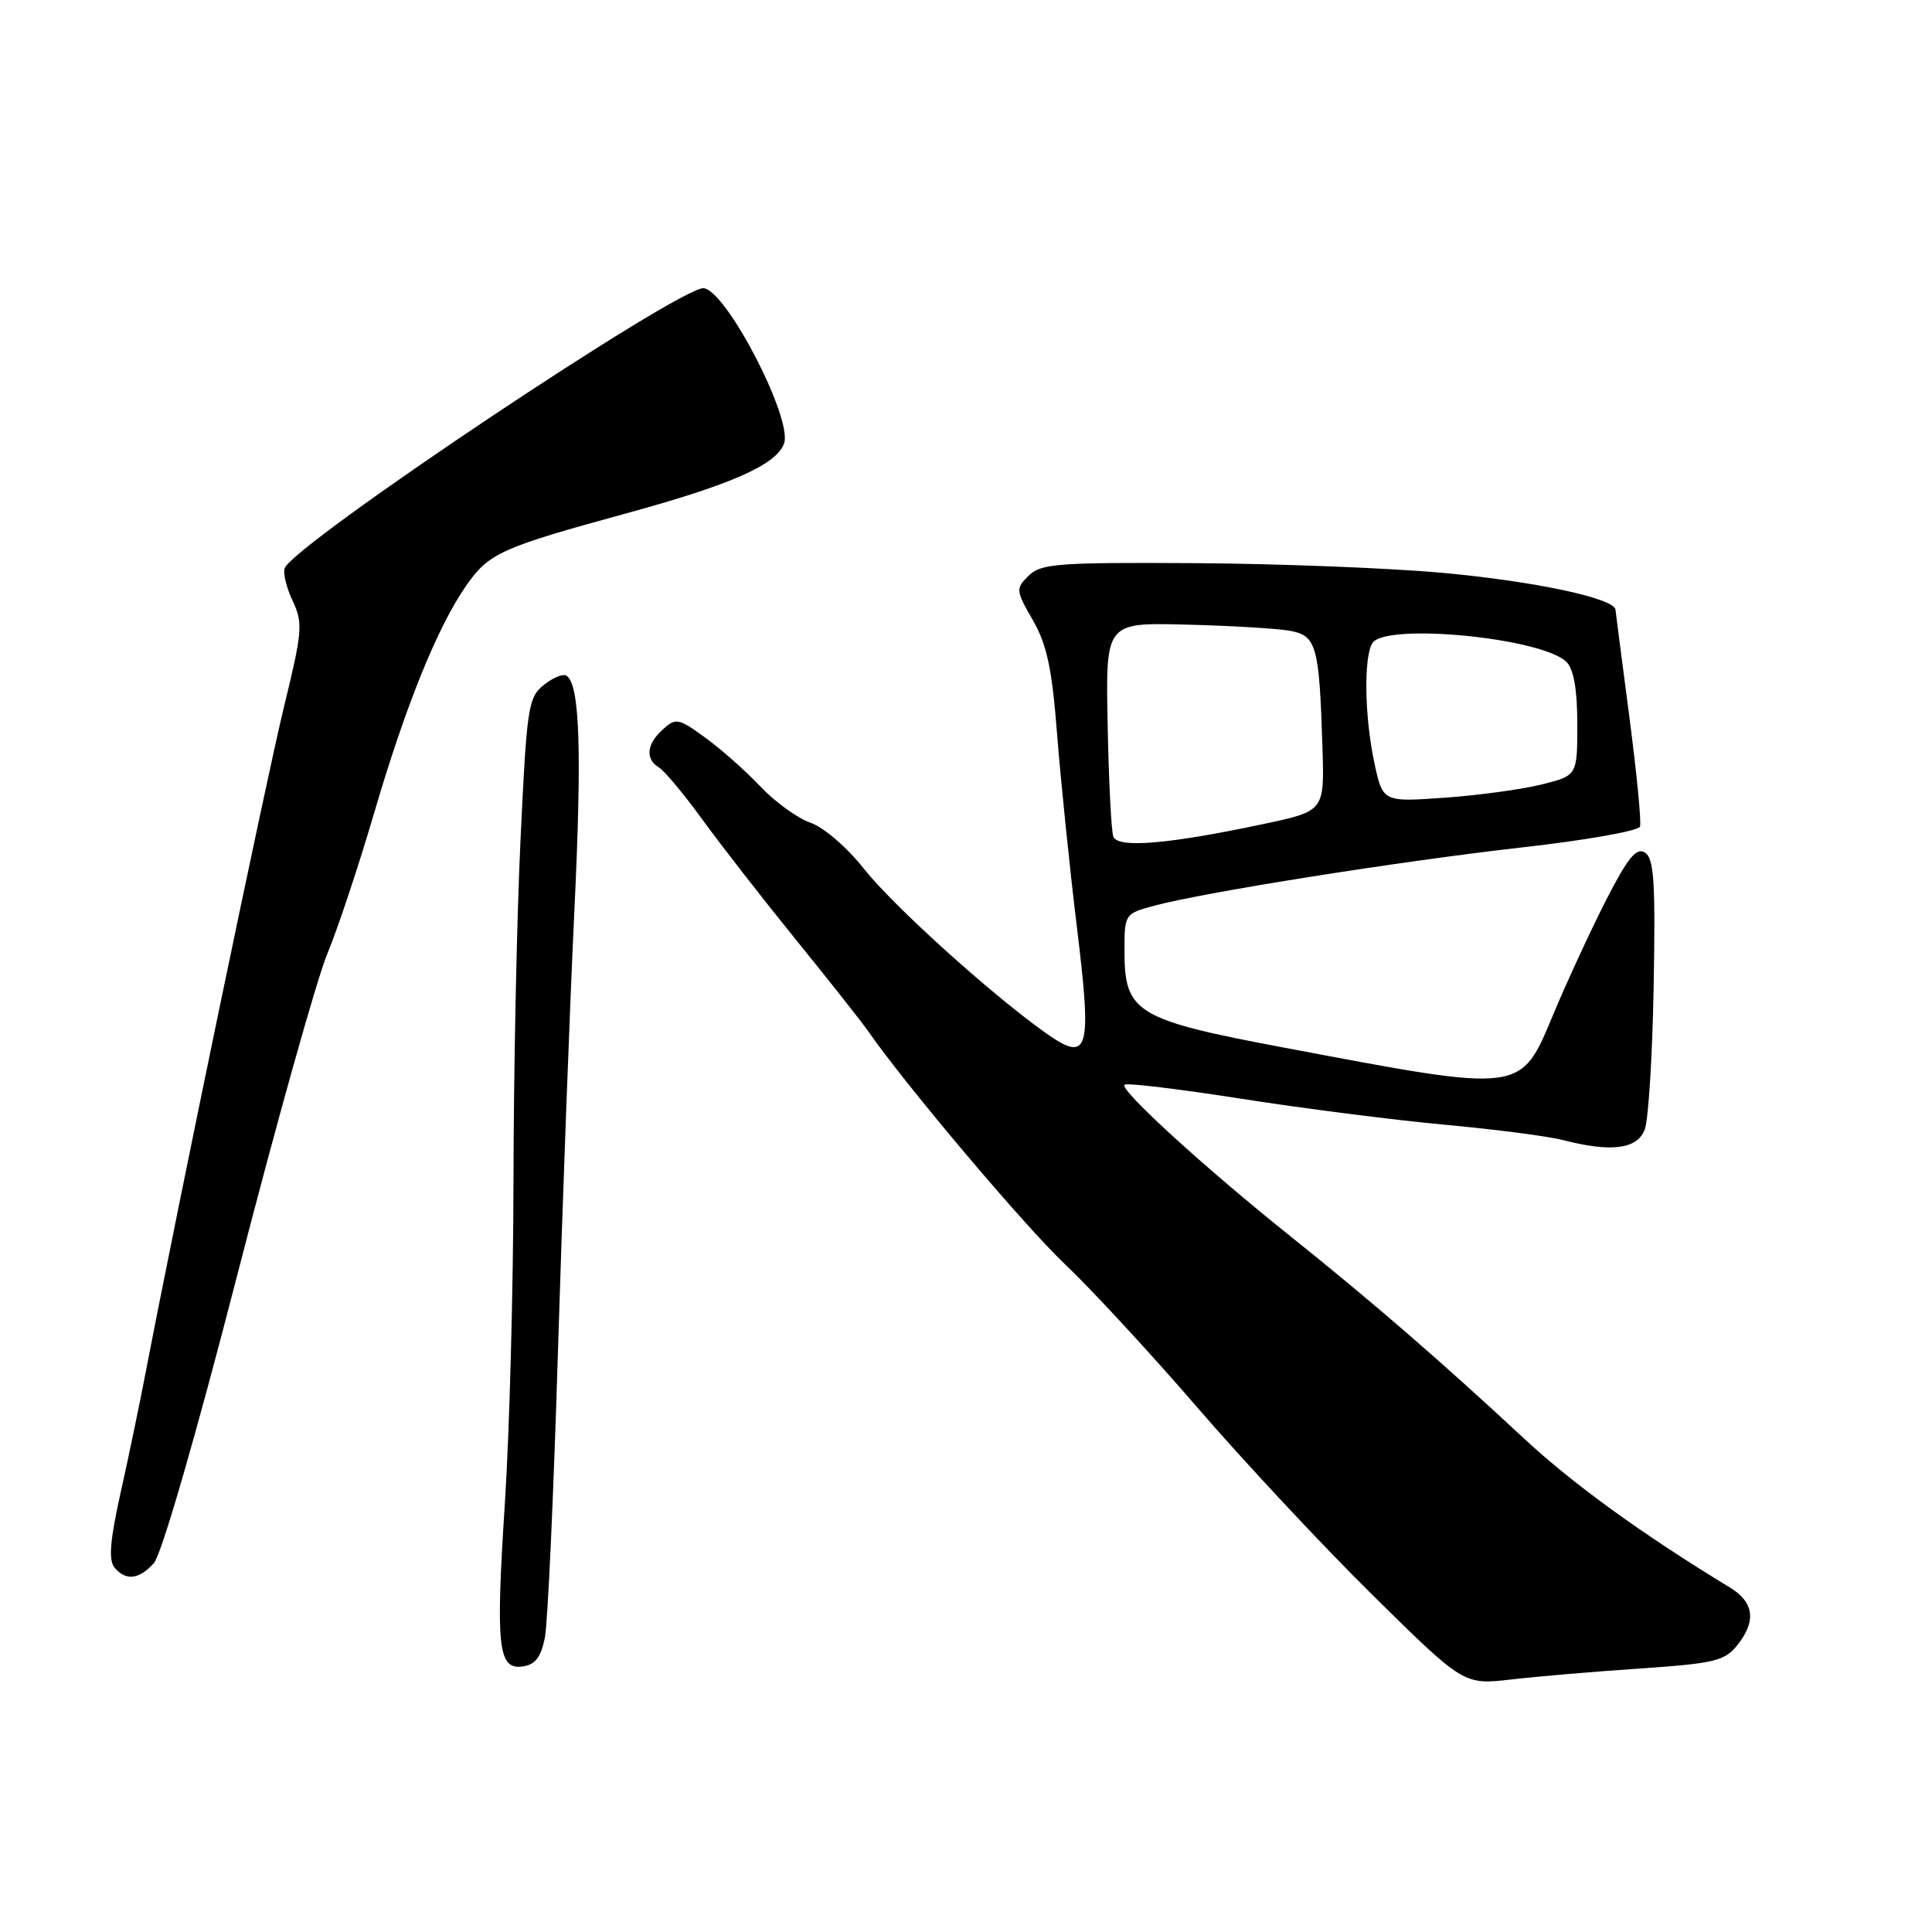 <?xml version="1.0" encoding="UTF-8" standalone="no"?>
<!DOCTYPE svg PUBLIC "-//W3C//DTD SVG 1.1//EN" "http://www.w3.org/Graphics/SVG/1.1/DTD/svg11.dtd" >
<svg xmlns="http://www.w3.org/2000/svg" xmlns:xlink="http://www.w3.org/1999/xlink" version="1.1" viewBox="0 0 256 256">
 <g >
 <path fill="currentColor"
d=" M 217.40 221.08 C 227.07 220.42 228.52 220.08 230.15 218.06 C 232.75 214.85 232.45 212.32 229.25 210.37 C 217.69 203.35 208.41 196.63 201.92 190.59 C 190.99 180.42 181.86 172.51 171.00 163.82 C 159.57 154.68 148.31 144.39 149.00 143.73 C 149.28 143.46 156.21 144.30 164.42 145.58 C 172.62 146.87 184.77 148.42 191.42 149.03 C 198.06 149.64 205.13 150.55 207.12 151.07 C 213.52 152.72 216.95 152.27 217.94 149.66 C 218.43 148.37 218.96 139.79 219.12 130.60 C 219.37 116.80 219.16 113.72 217.96 112.97 C 216.82 112.26 215.70 113.64 212.81 119.28 C 210.79 123.25 207.67 129.98 205.89 134.24 C 201.41 144.94 202.11 144.85 170.06 138.80 C 150.58 135.13 149.00 134.18 149.00 126.08 C 149.00 121.10 149.02 121.07 152.95 120.01 C 159.61 118.22 185.68 114.09 201.73 112.28 C 210.10 111.34 217.11 110.10 217.31 109.53 C 217.51 108.96 216.87 102.42 215.90 95.00 C 214.92 87.58 214.10 81.18 214.06 80.79 C 213.93 79.28 203.39 77.03 191.21 75.91 C 184.22 75.27 169.41 74.69 158.29 74.62 C 140.13 74.51 137.91 74.68 136.29 76.29 C 134.57 78.00 134.59 78.23 136.86 82.18 C 138.73 85.43 139.40 88.60 140.08 97.39 C 140.56 103.50 141.73 114.91 142.68 122.74 C 144.73 139.45 144.28 140.94 138.47 136.81 C 131.21 131.64 118.32 119.99 114.47 115.11 C 112.23 112.28 109.14 109.61 107.38 109.01 C 105.67 108.42 102.69 106.26 100.76 104.22 C 98.83 102.17 95.54 99.26 93.46 97.75 C 89.90 95.16 89.55 95.09 87.83 96.65 C 85.67 98.60 85.47 100.58 87.32 101.70 C 88.05 102.14 90.60 105.20 93.00 108.50 C 95.39 111.80 100.99 119.00 105.45 124.50 C 109.91 130.00 114.22 135.46 115.03 136.63 C 119.99 143.78 135.74 162.43 141.13 167.53 C 144.63 170.85 152.53 179.40 158.68 186.53 C 164.83 193.66 175.28 204.85 181.90 211.38 C 193.95 223.26 193.95 223.26 200.23 222.54 C 203.68 222.14 211.41 221.48 217.40 221.08 Z  M 72.20 217.00 C 72.58 215.07 73.37 197.75 73.95 178.50 C 74.54 159.25 75.50 133.40 76.09 121.06 C 77.13 99.49 76.84 90.63 75.05 89.53 C 74.59 89.24 73.23 89.81 72.03 90.78 C 69.98 92.43 69.79 93.78 68.96 111.52 C 68.47 121.96 68.06 142.13 68.04 156.35 C 68.02 170.57 67.51 189.83 66.90 199.15 C 65.66 218.35 65.99 221.28 69.29 220.81 C 70.92 220.58 71.68 219.58 72.20 217.00 Z  M 20.39 207.12 C 21.39 206.02 25.94 190.30 31.46 168.87 C 36.61 148.87 41.97 129.76 43.36 126.41 C 44.75 123.06 47.52 114.74 49.52 107.91 C 53.75 93.47 57.95 83.10 61.78 77.59 C 64.78 73.29 66.36 72.57 83.00 68.02 C 96.96 64.20 102.84 61.59 103.89 58.78 C 105.08 55.56 96.35 38.64 93.27 38.19 C 90.32 37.76 38.80 72.18 37.72 75.30 C 37.49 75.96 37.97 77.92 38.79 79.65 C 40.16 82.55 40.07 83.67 37.63 93.65 C 35.31 103.17 23.68 159.14 19.37 181.50 C 18.53 185.90 16.99 193.30 15.95 197.94 C 14.58 204.09 14.37 206.74 15.16 207.69 C 16.67 209.51 18.40 209.32 20.39 207.12 Z  M 147.52 110.85 C 147.25 110.11 146.91 103.42 146.77 96.00 C 146.50 82.50 146.50 82.50 157.00 82.76 C 162.78 82.90 168.95 83.26 170.71 83.55 C 174.45 84.16 174.80 85.36 175.23 98.98 C 175.50 107.46 175.50 107.46 167.54 109.16 C 154.85 111.86 148.10 112.43 147.52 110.85 Z  M 182.11 101.09 C 180.81 95.03 180.68 87.05 181.85 85.21 C 183.57 82.49 204.37 84.51 207.57 87.72 C 208.53 88.67 209.00 91.39 209.00 95.95 C 209.00 102.76 209.00 102.76 204.31 103.94 C 201.73 104.59 195.93 105.38 191.42 105.70 C 183.23 106.28 183.23 106.28 182.11 101.09 Z "/>
</g>
</svg>